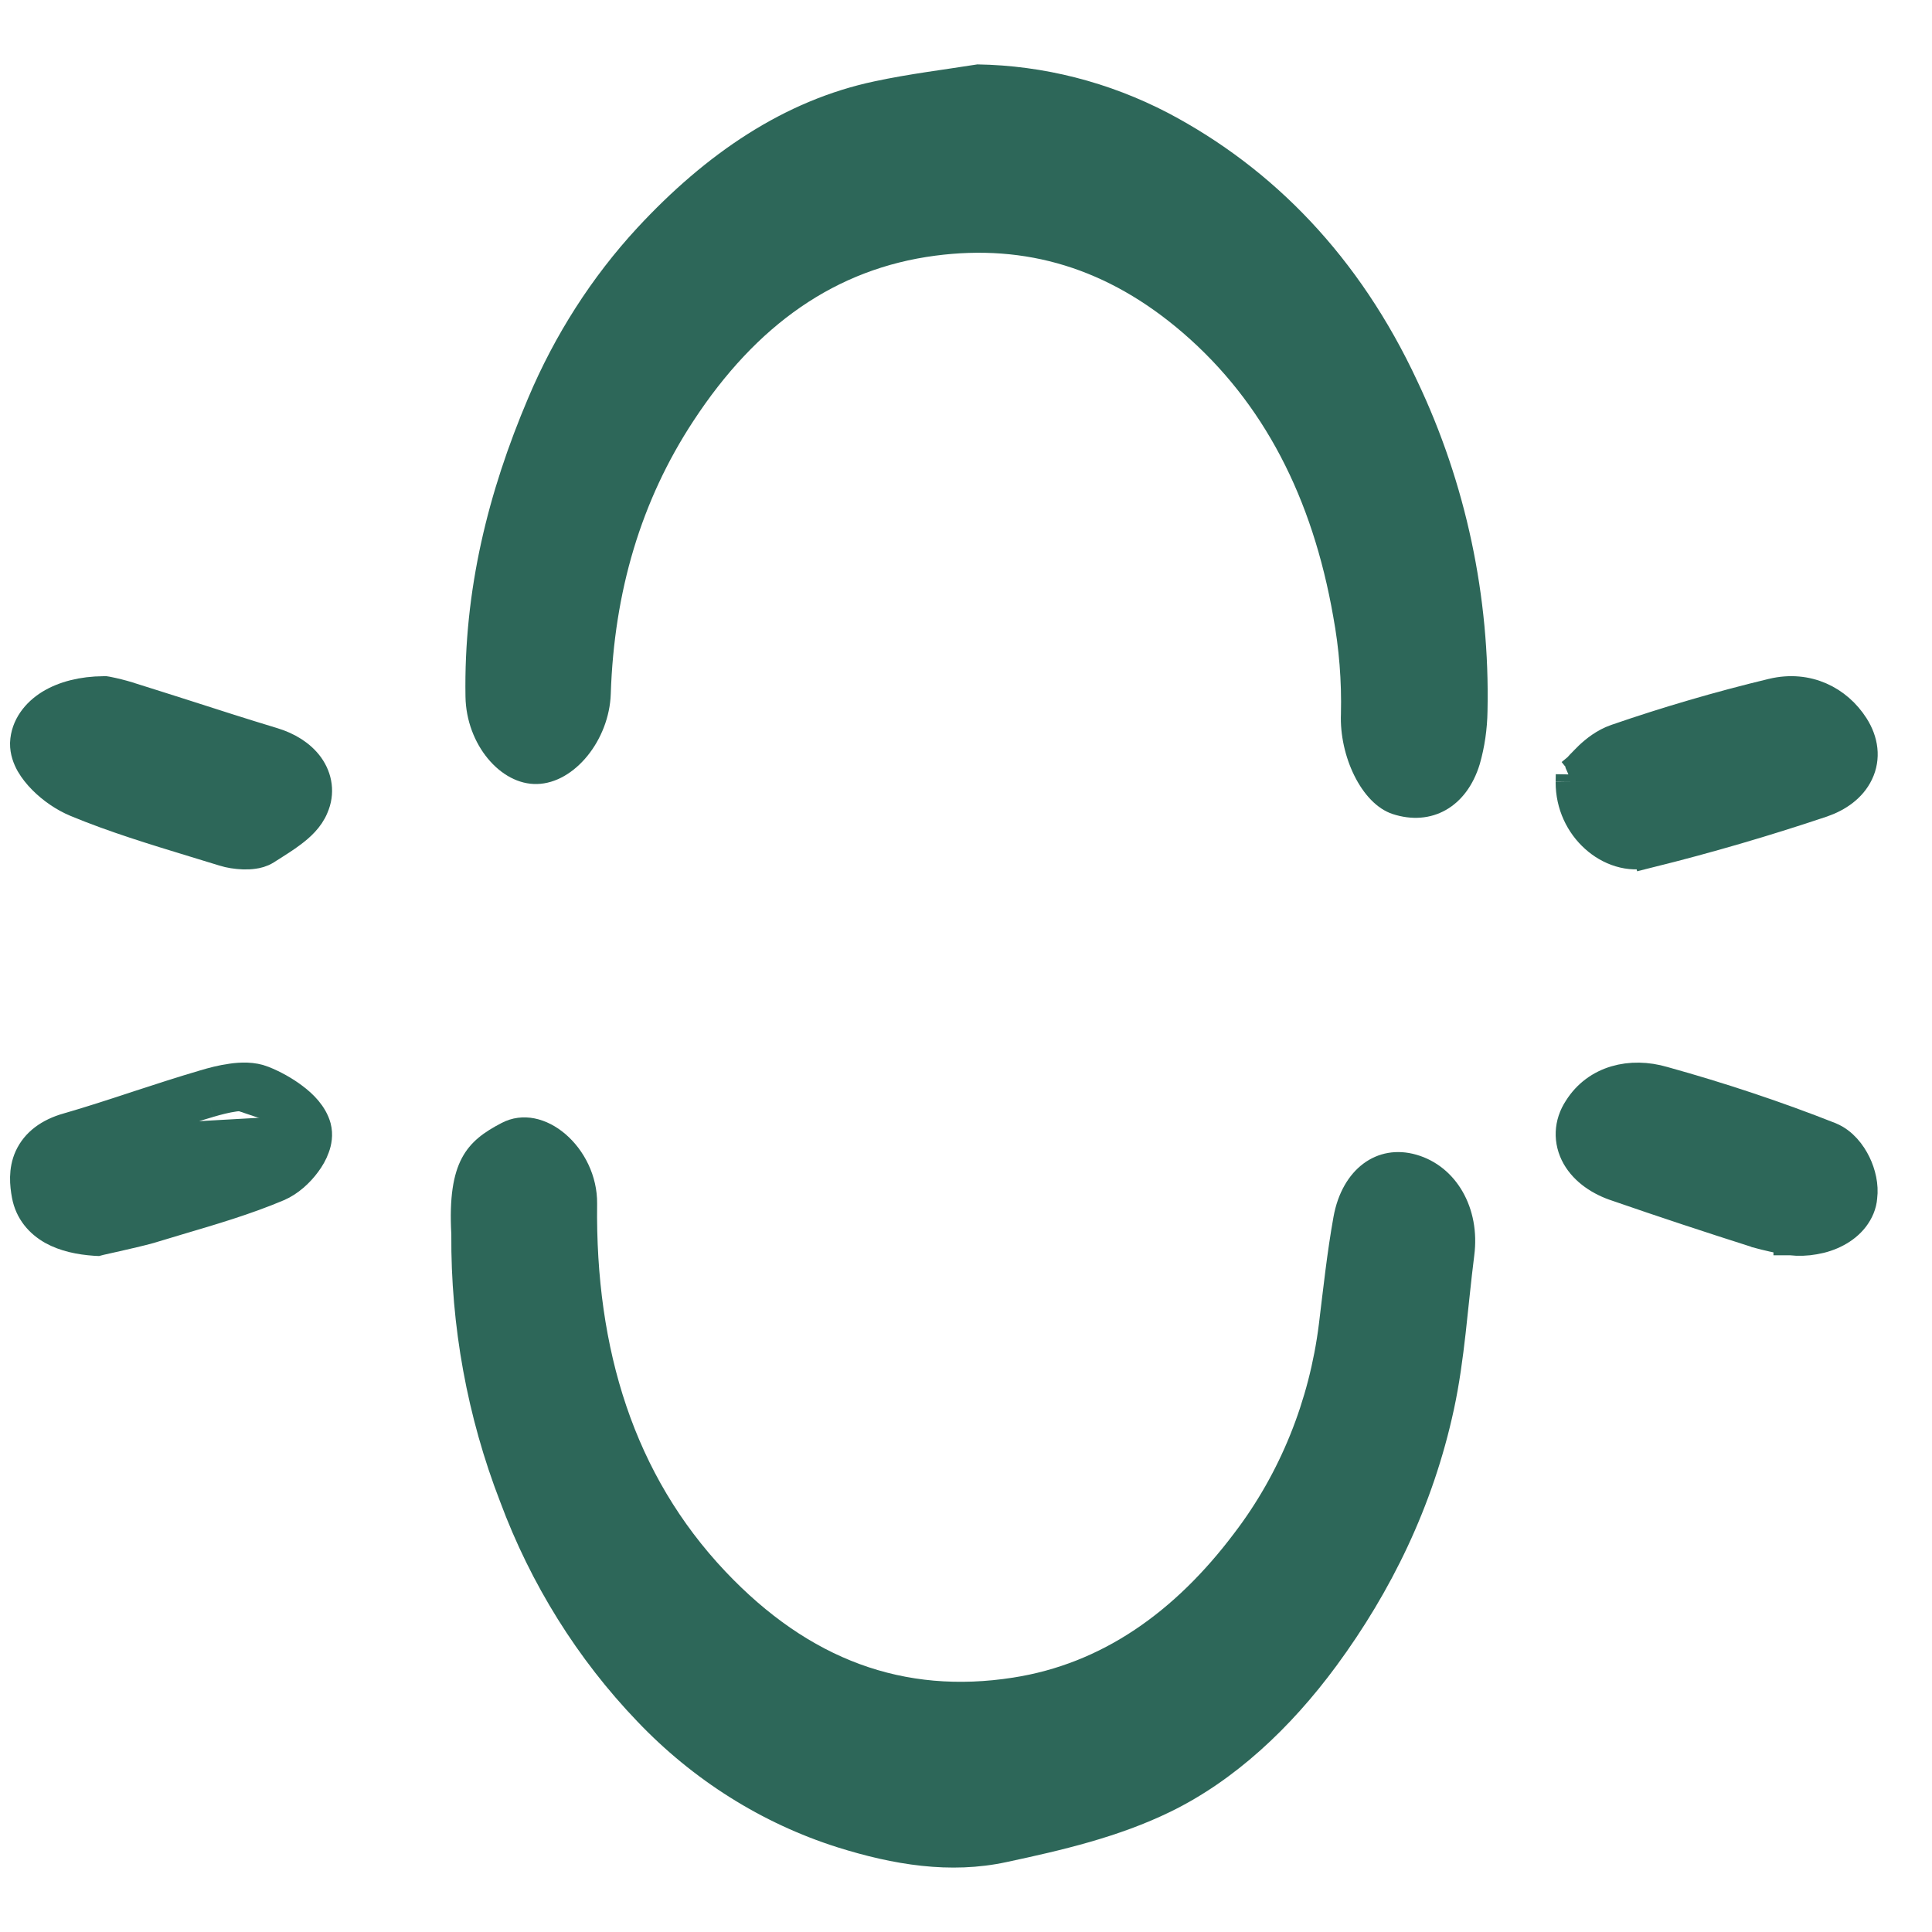 <svg xmlns="http://www.w3.org/2000/svg" width="15" height="15" viewBox="0 0 15 15" fill="none">
  <g clip-path="url(#clip0_3215_14796)">
    <path d="M7.588 0.5C8.102 0.508 8.608 0.637 9.069 0.877C9.886 1.308 10.555 1.995 11.004 2.959C11.381 3.753 11.568 4.632 11.549 5.52C11.547 5.66 11.527 5.799 11.489 5.932C11.387 6.269 11.112 6.418 10.812 6.32C10.569 6.24 10.398 5.867 10.411 5.543C10.417 5.289 10.397 5.035 10.351 4.786C10.19 3.867 9.813 3.127 9.185 2.585C8.599 2.08 7.963 1.893 7.262 1.985C6.491 2.086 5.874 2.519 5.383 3.269C4.976 3.889 4.768 4.594 4.742 5.388C4.73 5.744 4.462 6.08 4.17 6.087C3.886 6.095 3.62 5.779 3.614 5.409C3.6 4.58 3.791 3.82 4.1 3.092C4.307 2.601 4.594 2.152 4.949 1.768C5.482 1.193 6.089 0.779 6.792 0.631C7.058 0.574 7.324 0.542 7.588 0.5Z" fill="#2D6759"/>
    <path d="M3.504 9.582C3.473 9.015 3.625 8.859 3.894 8.719C4.224 8.546 4.641 8.914 4.636 9.346C4.622 10.477 4.923 11.451 5.632 12.201C6.282 12.888 7.019 13.157 7.865 13.025C8.555 12.918 9.122 12.516 9.583 11.903C9.939 11.437 10.166 10.874 10.24 10.279C10.274 10.001 10.304 9.722 10.353 9.449C10.42 9.075 10.692 8.878 10.996 8.965C11.307 9.054 11.494 9.38 11.446 9.748C11.395 10.148 11.372 10.555 11.288 10.943C11.125 11.699 10.798 12.359 10.377 12.932C10.017 13.421 9.582 13.825 9.088 14.066C8.684 14.263 8.246 14.365 7.815 14.457C7.376 14.552 6.933 14.478 6.501 14.342C5.915 14.156 5.381 13.82 4.947 13.364C4.484 12.881 4.121 12.3 3.883 11.659C3.628 11.001 3.499 10.294 3.504 9.582Z" fill="#2D6759"/>
    <path d="M0.83 5.377L0.817 5.375L0.805 5.375C0.641 5.376 0.499 5.413 0.393 5.478C0.288 5.543 0.208 5.645 0.203 5.77L0.203 5.77L0.203 5.772C0.202 5.83 0.222 5.883 0.246 5.926C0.271 5.969 0.304 6.01 0.339 6.045C0.41 6.117 0.503 6.181 0.595 6.219C0.888 6.341 1.204 6.437 1.512 6.531C1.589 6.554 1.665 6.578 1.741 6.601L1.741 6.601C1.784 6.615 1.839 6.623 1.889 6.625C1.914 6.626 1.942 6.625 1.968 6.621C1.992 6.618 2.027 6.61 2.059 6.59C2.072 6.581 2.086 6.573 2.1 6.564C2.15 6.532 2.208 6.496 2.258 6.458C2.32 6.412 2.393 6.347 2.427 6.262C2.473 6.157 2.457 6.045 2.391 5.953C2.328 5.866 2.227 5.806 2.117 5.773C1.882 5.702 1.649 5.627 1.416 5.552C1.277 5.508 1.137 5.463 0.996 5.419L0.996 5.419L0.994 5.418C0.941 5.402 0.886 5.388 0.83 5.377Z" fill="#2D6759" stroke="#2D6759" stroke-width="0.25"/>
    <path d="M2.038 8.399C1.961 8.368 1.871 8.372 1.801 8.382C1.726 8.392 1.651 8.412 1.591 8.43L1.591 8.43C1.417 8.481 1.246 8.537 1.077 8.592C1.07 8.594 1.063 8.597 1.056 8.599C0.88 8.657 0.705 8.714 0.529 8.765L0.528 8.765C0.385 8.806 0.286 8.88 0.236 8.988C0.19 9.089 0.201 9.196 0.216 9.277C0.239 9.4 0.315 9.486 0.412 9.541C0.506 9.593 0.62 9.617 0.737 9.625L0.756 9.626L0.775 9.621C0.813 9.612 0.857 9.602 0.904 9.592C0.986 9.573 1.077 9.553 1.16 9.53L1.16 9.53L1.163 9.529C1.233 9.508 1.304 9.487 1.376 9.465C1.636 9.388 1.906 9.309 2.156 9.203L2.156 9.203C2.24 9.167 2.317 9.096 2.369 9.025C2.396 8.989 2.42 8.948 2.435 8.905C2.45 8.865 2.461 8.81 2.446 8.753L2.446 8.753C2.42 8.658 2.343 8.583 2.275 8.532C2.203 8.477 2.117 8.43 2.038 8.399ZM2.038 8.399C2.038 8.399 2.038 8.399 2.038 8.399L1.992 8.515M2.038 8.399C2.038 8.399 2.038 8.399 2.038 8.399L1.992 8.515M1.992 8.515C2.131 8.571 2.296 8.679 2.325 8.786M1.992 8.515C1.899 8.478 1.742 8.516 1.626 8.55M2.325 8.786L0.563 8.885C0.749 8.831 0.933 8.771 1.116 8.711C1.285 8.656 1.455 8.6 1.626 8.55M2.325 8.786C2.349 8.873 2.223 9.039 2.107 9.088C1.864 9.19 1.604 9.267 1.344 9.344C1.271 9.366 1.199 9.387 1.126 9.409C1.045 9.432 0.963 9.451 0.884 9.468C0.836 9.479 0.789 9.489 0.745 9.5L2.325 8.786ZM1.626 8.55L1.626 8.55L1.626 8.55Z" fill="#2D6759" stroke="#2D6759" stroke-width="0.25"/>
    <path d="M12.204 6.013L12.249 5.976C12.255 5.971 12.264 5.962 12.282 5.942C12.283 5.941 12.285 5.94 12.286 5.938C12.302 5.922 12.322 5.9 12.344 5.879C12.393 5.833 12.461 5.778 12.549 5.747L12.204 6.013ZM12.204 6.013L12.203 6.072M12.204 6.013L12.203 6.072M12.203 6.072C12.202 6.246 12.278 6.397 12.389 6.497C12.498 6.596 12.651 6.652 12.803 6.612L12.772 6.491L12.802 6.613C13.26 6.499 13.708 6.368 14.145 6.221L14.145 6.221C14.264 6.18 14.369 6.107 14.421 5.998C14.476 5.884 14.459 5.757 14.386 5.643L14.386 5.643C14.262 5.449 14.033 5.328 13.764 5.392L13.764 5.392M12.203 6.072L13.764 5.392M13.764 5.392C13.348 5.492 12.943 5.611 12.549 5.747L13.764 5.392Z" fill="#2D6759" stroke="#2D6759" stroke-width="0.25"/>
    <path d="M13.894 9.62L13.894 9.621L13.902 9.621C13.963 9.628 14.026 9.626 14.085 9.615C14.145 9.605 14.203 9.586 14.255 9.558C14.306 9.531 14.353 9.494 14.388 9.448C14.422 9.403 14.446 9.35 14.45 9.292C14.461 9.208 14.439 9.114 14.402 9.038C14.365 8.962 14.301 8.876 14.206 8.837L14.206 8.837L14.204 8.836C13.789 8.672 13.356 8.528 12.91 8.404C12.663 8.332 12.401 8.393 12.263 8.613C12.189 8.725 12.183 8.858 12.249 8.975C12.312 9.085 12.428 9.162 12.558 9.204C12.916 9.328 13.279 9.448 13.641 9.563L13.641 9.563L13.645 9.565C13.726 9.587 13.81 9.606 13.894 9.62Z" fill="#2D6759" stroke="#2D6759" stroke-width="0.25"/>
  </g>
  <defs>
    <clipPath id="clip0_3215_14796">
      <rect width="15" height="14" fill="white" transform="translate(0 0.5)"/>
    </clipPath>
  </defs>
</svg>